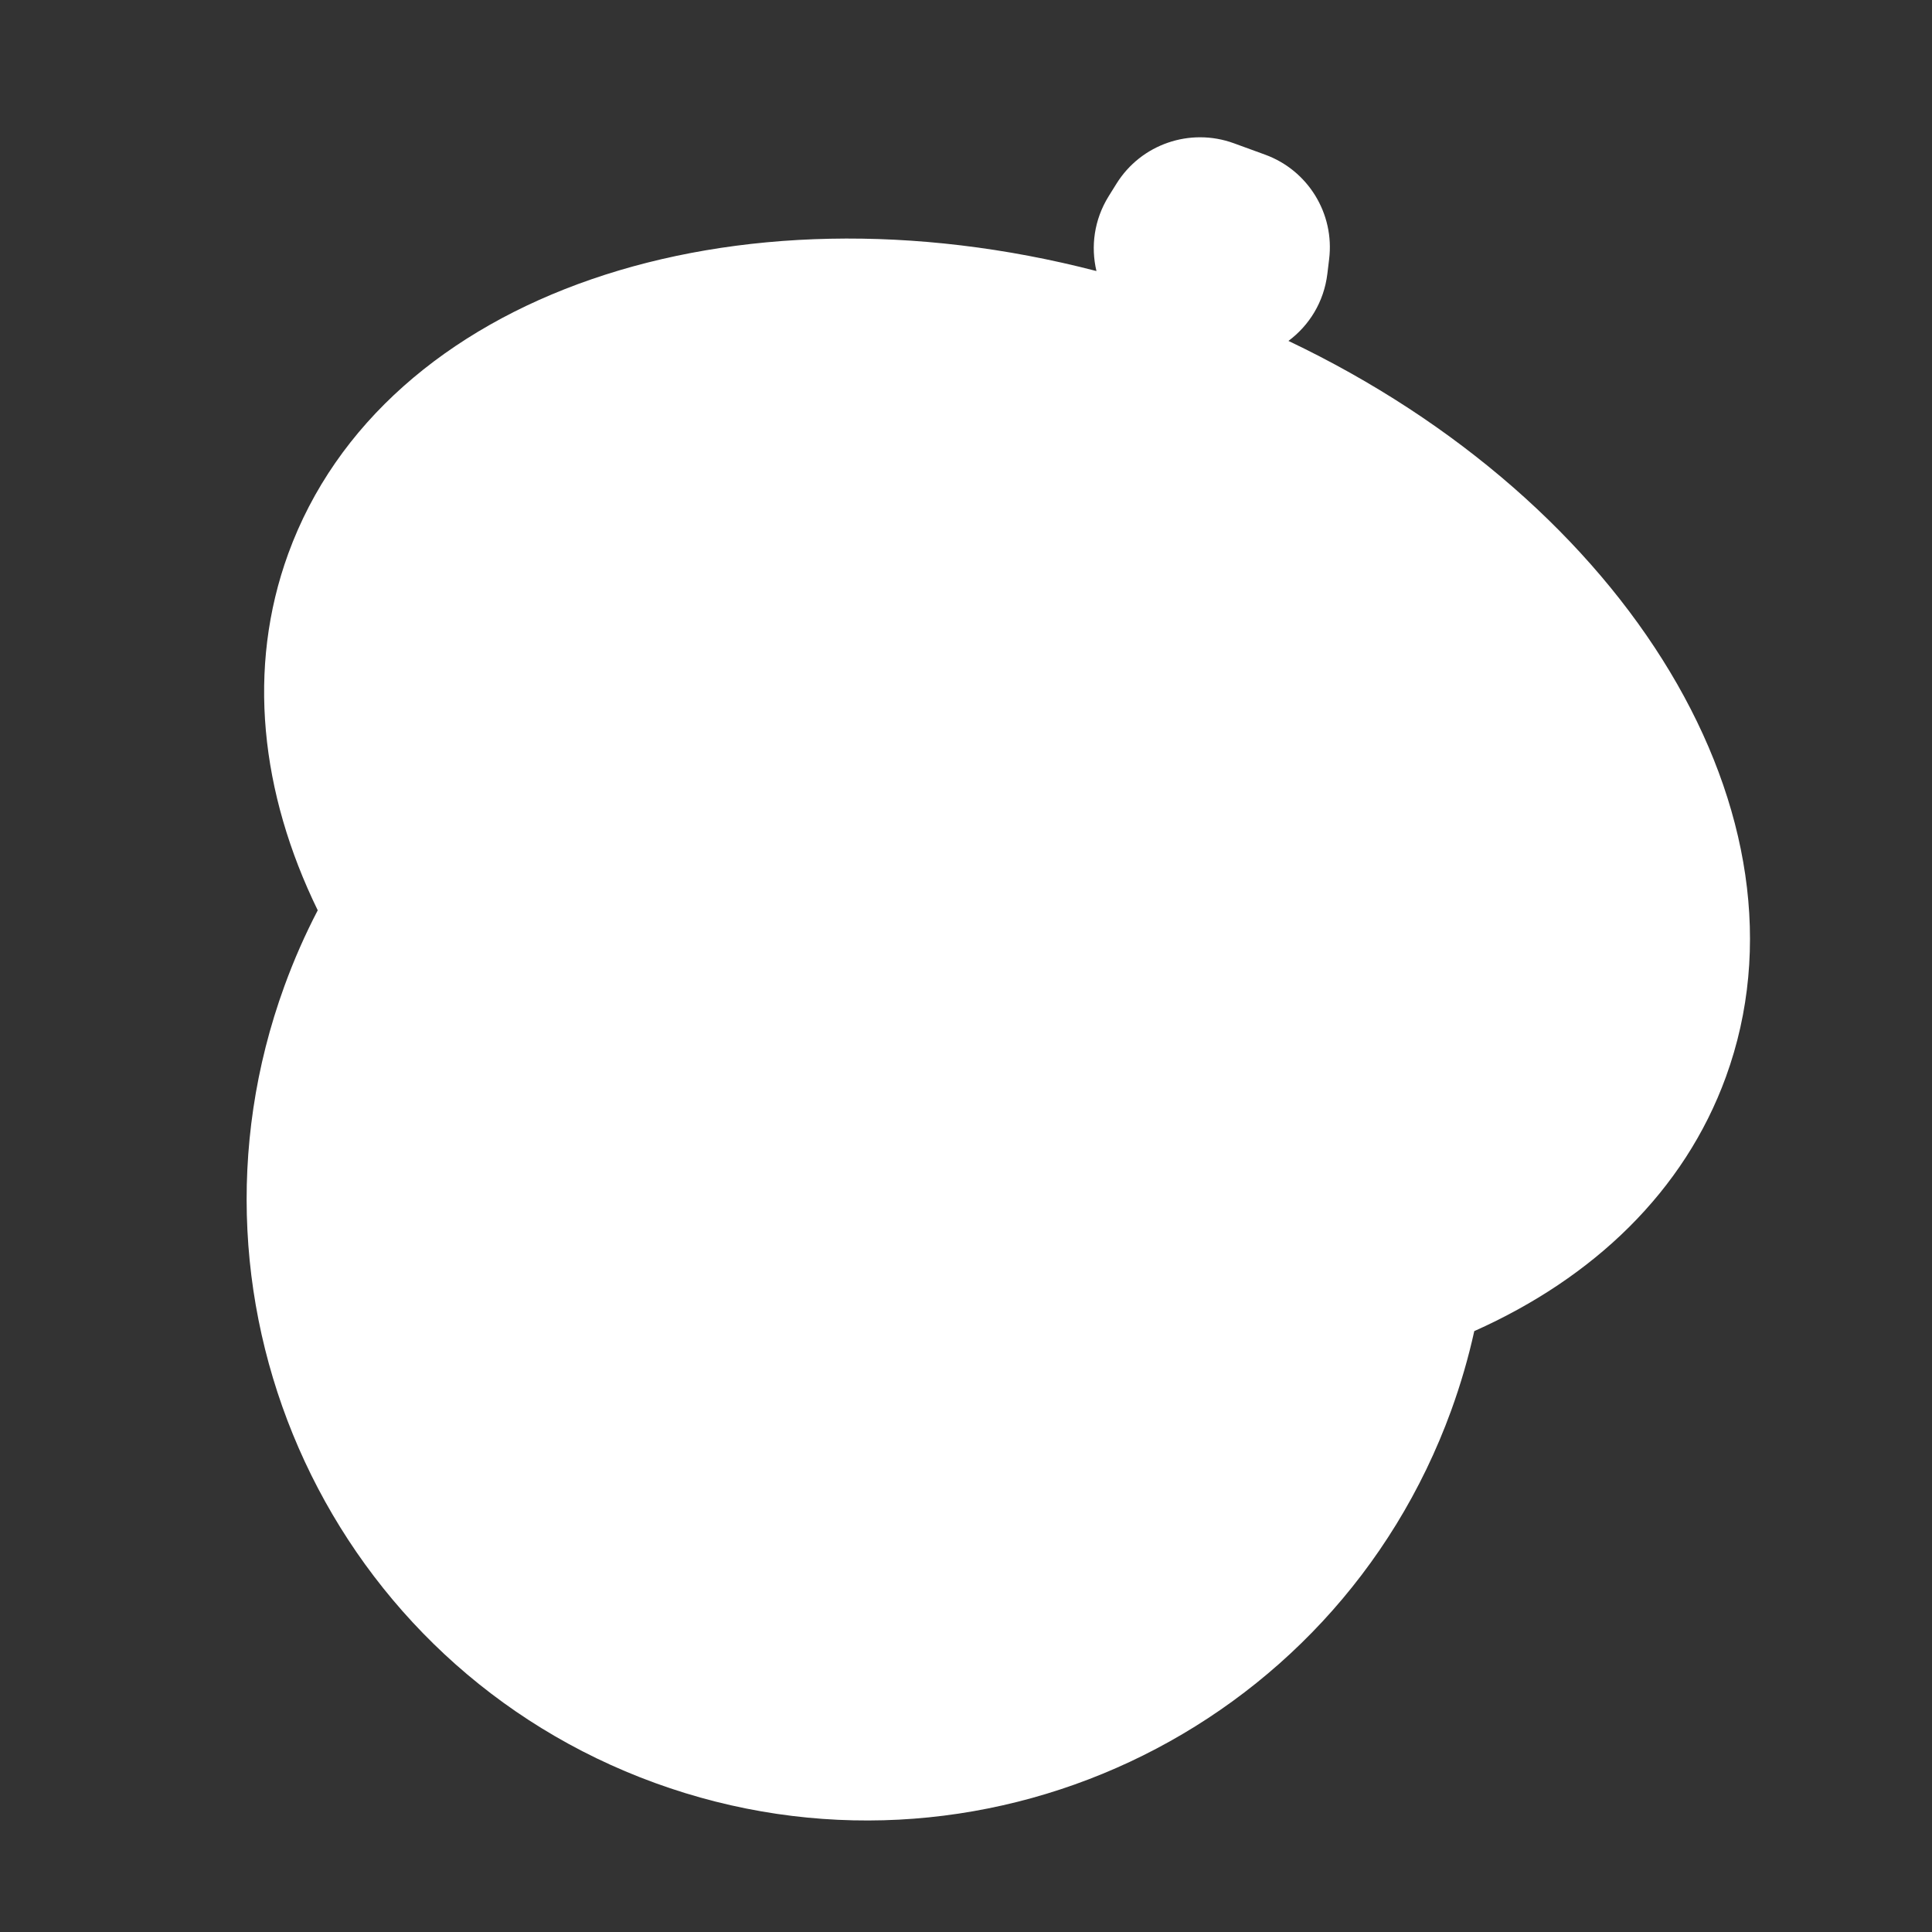 <svg width="48" height="48" viewBox="0 0 48 48" fill="none" xmlns="http://www.w3.org/2000/svg">
<rect x="0" y="0" width="48" height="48" fill="#333333" stroke="none"/>
<path fill-rule="evenodd" clip-rule="evenodd" d="M27.544 4.876L27.737 4.566C28.348 3.582 29.566 3.163 30.654 3.559L31.43 3.842C32.499 4.231 33.16 5.308 33.022 6.438L32.978 6.802C32.893 7.504 32.525 8.088 32.011 8.47C40.443 12.483 45.235 20.284 42.879 26.757C41.845 29.597 39.593 31.748 36.628 33.071C36.482 33.733 36.29 34.394 36.052 35.049C33.132 43.07 24.277 47.21 16.273 44.297C8.268 41.384 4.146 32.52 7.066 24.499C7.304 23.845 7.581 23.217 7.894 22.616C6.47 19.696 6.127 16.599 7.161 13.757C9.518 7.284 18.202 4.388 27.241 6.734C27.097 6.127 27.181 5.461 27.544 4.876Z" fill="white"/>
</svg>
